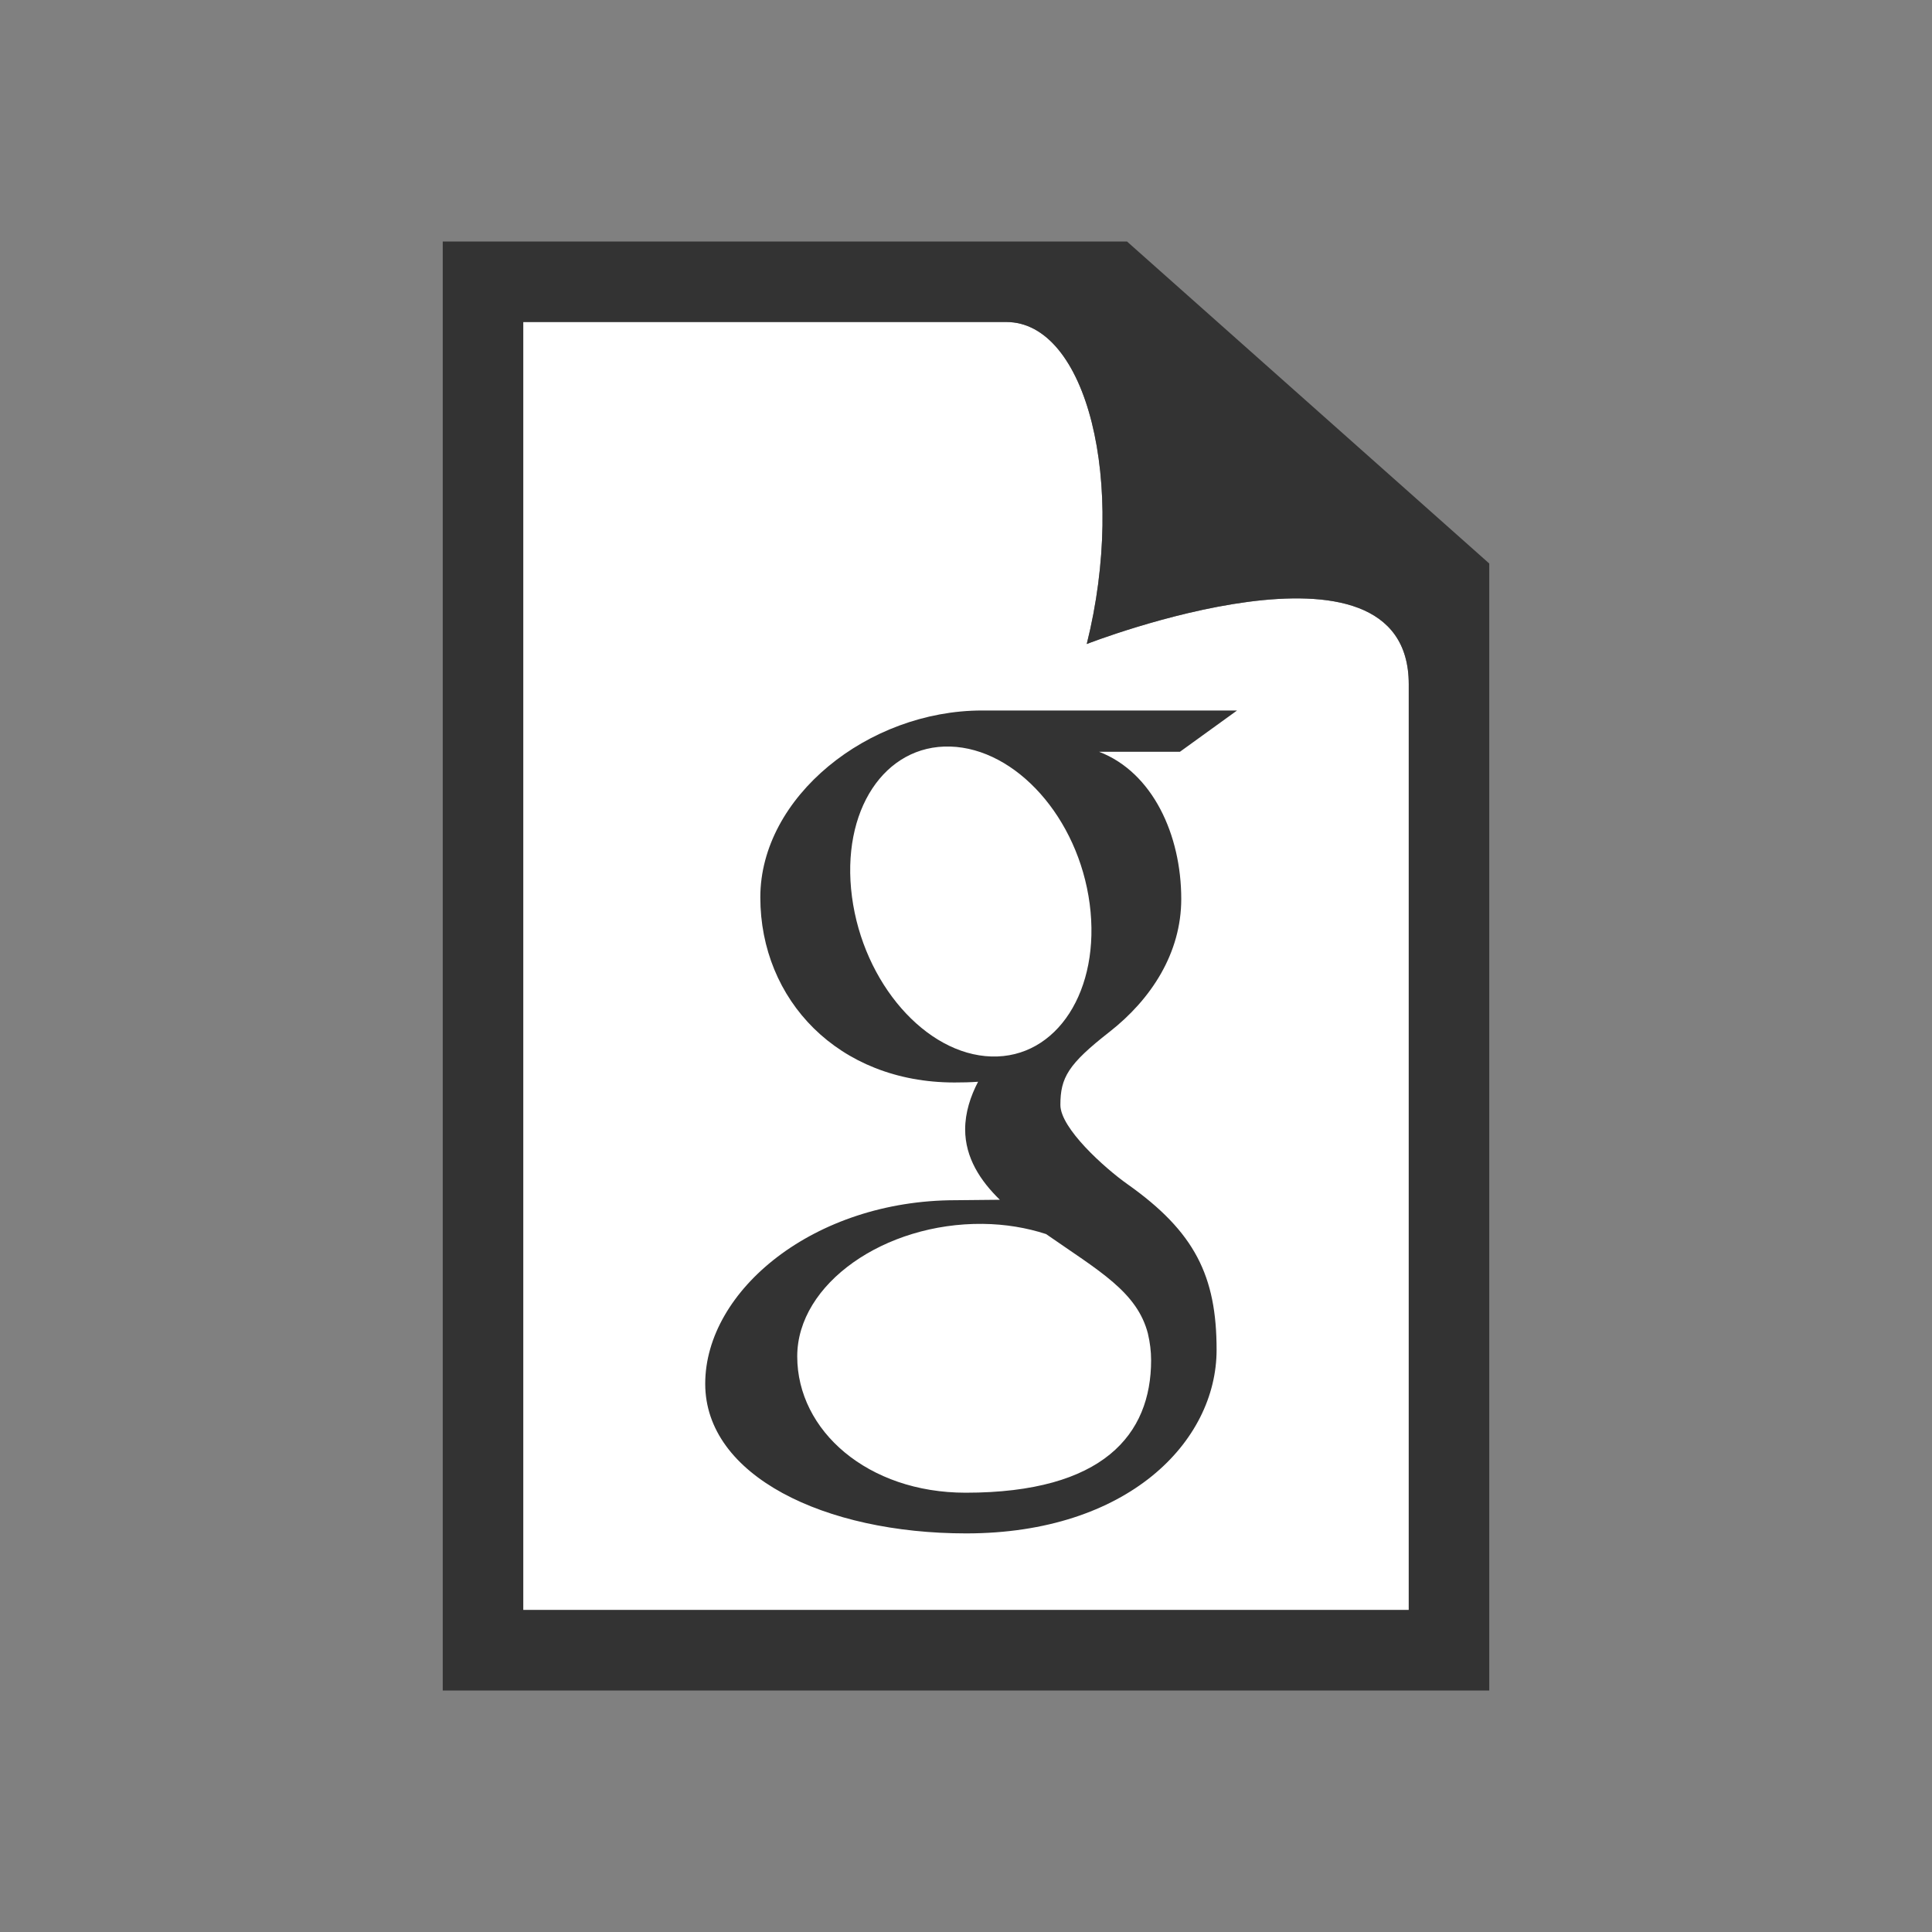 <?xml version="1.0" encoding="UTF-8" standalone="no"?>
<!-- Generator: Adobe Illustrator 16.1.0, SVG Export Plug-In . SVG Version: 6.00 Build 0)  -->

<svg
   xmlns:dc="http://purl.org/dc/elements/1.1/"
   xmlns:cc="http://creativecommons.org/ns#"
   xmlns:rdf="http://www.w3.org/1999/02/22-rdf-syntax-ns#"
   xmlns:svg="http://www.w3.org/2000/svg"
   xmlns="http://www.w3.org/2000/svg"
   xmlns:sodipodi="http://sodipodi.sourceforge.net/DTD/sodipodi-0.dtd"
   xmlns:inkscape="http://www.inkscape.org/namespaces/inkscape"
   version="1.1"
   id="Layer_1"
   x="0px"
   y="0px"
   width="48px"
   height="48px"
   viewBox="0 0 48 48"
   enable-background="new 0 0 48 48"
   xml:space="preserve"
   inkscape:version="0.91 r13725"
   sodipodi:docname="GoogleSheets.svg"><rect x="0" y="0" width="48" height="48" fill="#808080" stroke="none"/><defs
     id="defs3771" /><sodipodi:namedview
     pagecolor="#ffffff"
     bordercolor="#666666"
     borderopacity="1"
     objecttolerance="10"
     gridtolerance="10"
     guidetolerance="10"
     inkscape:pageopacity="0"
     inkscape:pageshadow="2"
     inkscape:window-width="1278"
     inkscape:window-height="762"
     id="namedview3769"
     showgrid="false"
     inkscape:zoom="4.9166667"
     inkscape:cx="-15.299296"
     inkscape:cy="25.464083"
     inkscape:window-x="0"
     inkscape:window-y="18"
     inkscape:window-maximized="0"
     inkscape:current-layer="Layer_1" /><path
     fill="#FFFFFF"
     d="M25,8H13v32h22V17c0-4.123-8-1-8-1C28,12,27,8,25,8z"
     id="path3765" /><path
     fill="#333333"
     d="M28,6H13h-2v2v32v2h2h22h2v-2V16v-2L28,6z M35,40H13V8h12c2,0,3,4,2,8c0,0,8-3.123,8,1V40z"
     id="path3767" /><path
     id="path3823"
     d="m 30.732,17.652 c 0,0 -4.749,0 -6.332,0 -2.839,0 -5.51,2.151 -5.51,4.642 0,2.546 1.935,4.6 4.823,4.6 0.201,0 0.396,-0.004 0.587,-0.018 -0.187,0.359 -0.321,0.763 -0.321,1.183 0,0.707 0.381,1.281 0.862,1.749 -0.364,0 -0.715,0.011 -1.098,0.011 -3.516,-4.2e-5 -6.222,2.239 -6.222,4.561 0,2.287 2.967,3.717 6.483,3.717 4.008,0 6.222,-2.274 6.222,-4.561 0,-1.834 -0.541,-2.932 -2.214,-4.115 -0.572,-0.405 -1.667,-1.39 -1.667,-1.969 0,-0.679 0.194,-1.013 1.215,-1.811 1.047,-0.818 1.788,-1.968 1.788,-3.306 0,-1.593 -0.709,-3.145 -2.041,-3.657 l 2.008,0 1.417,-1.024 z M 28.521,33.141 c 0.05,0.212 0.078,0.43 0.078,0.653 0,1.848 -1.191,3.292 -4.607,3.292 -2.43,0 -4.185,-1.538 -4.185,-3.386 0,-1.811 2.177,-3.319 4.607,-3.293 0.567,0.006 1.096,0.097 1.575,0.253 1.319,0.918 2.266,1.436 2.533,2.481 z m -3.891,-6.893 c -1.631,-0.049 -3.181,-1.825 -3.463,-3.967 -0.282,-2.143 0.812,-3.782 2.443,-3.733 1.631,0.049 3.181,1.768 3.463,3.91 0.281,2.142 -0.813,3.839 -2.443,3.79 z"
     inkscape:connector-curvature="0"
     style="fill:#333;fill-opacity:1" /></svg>